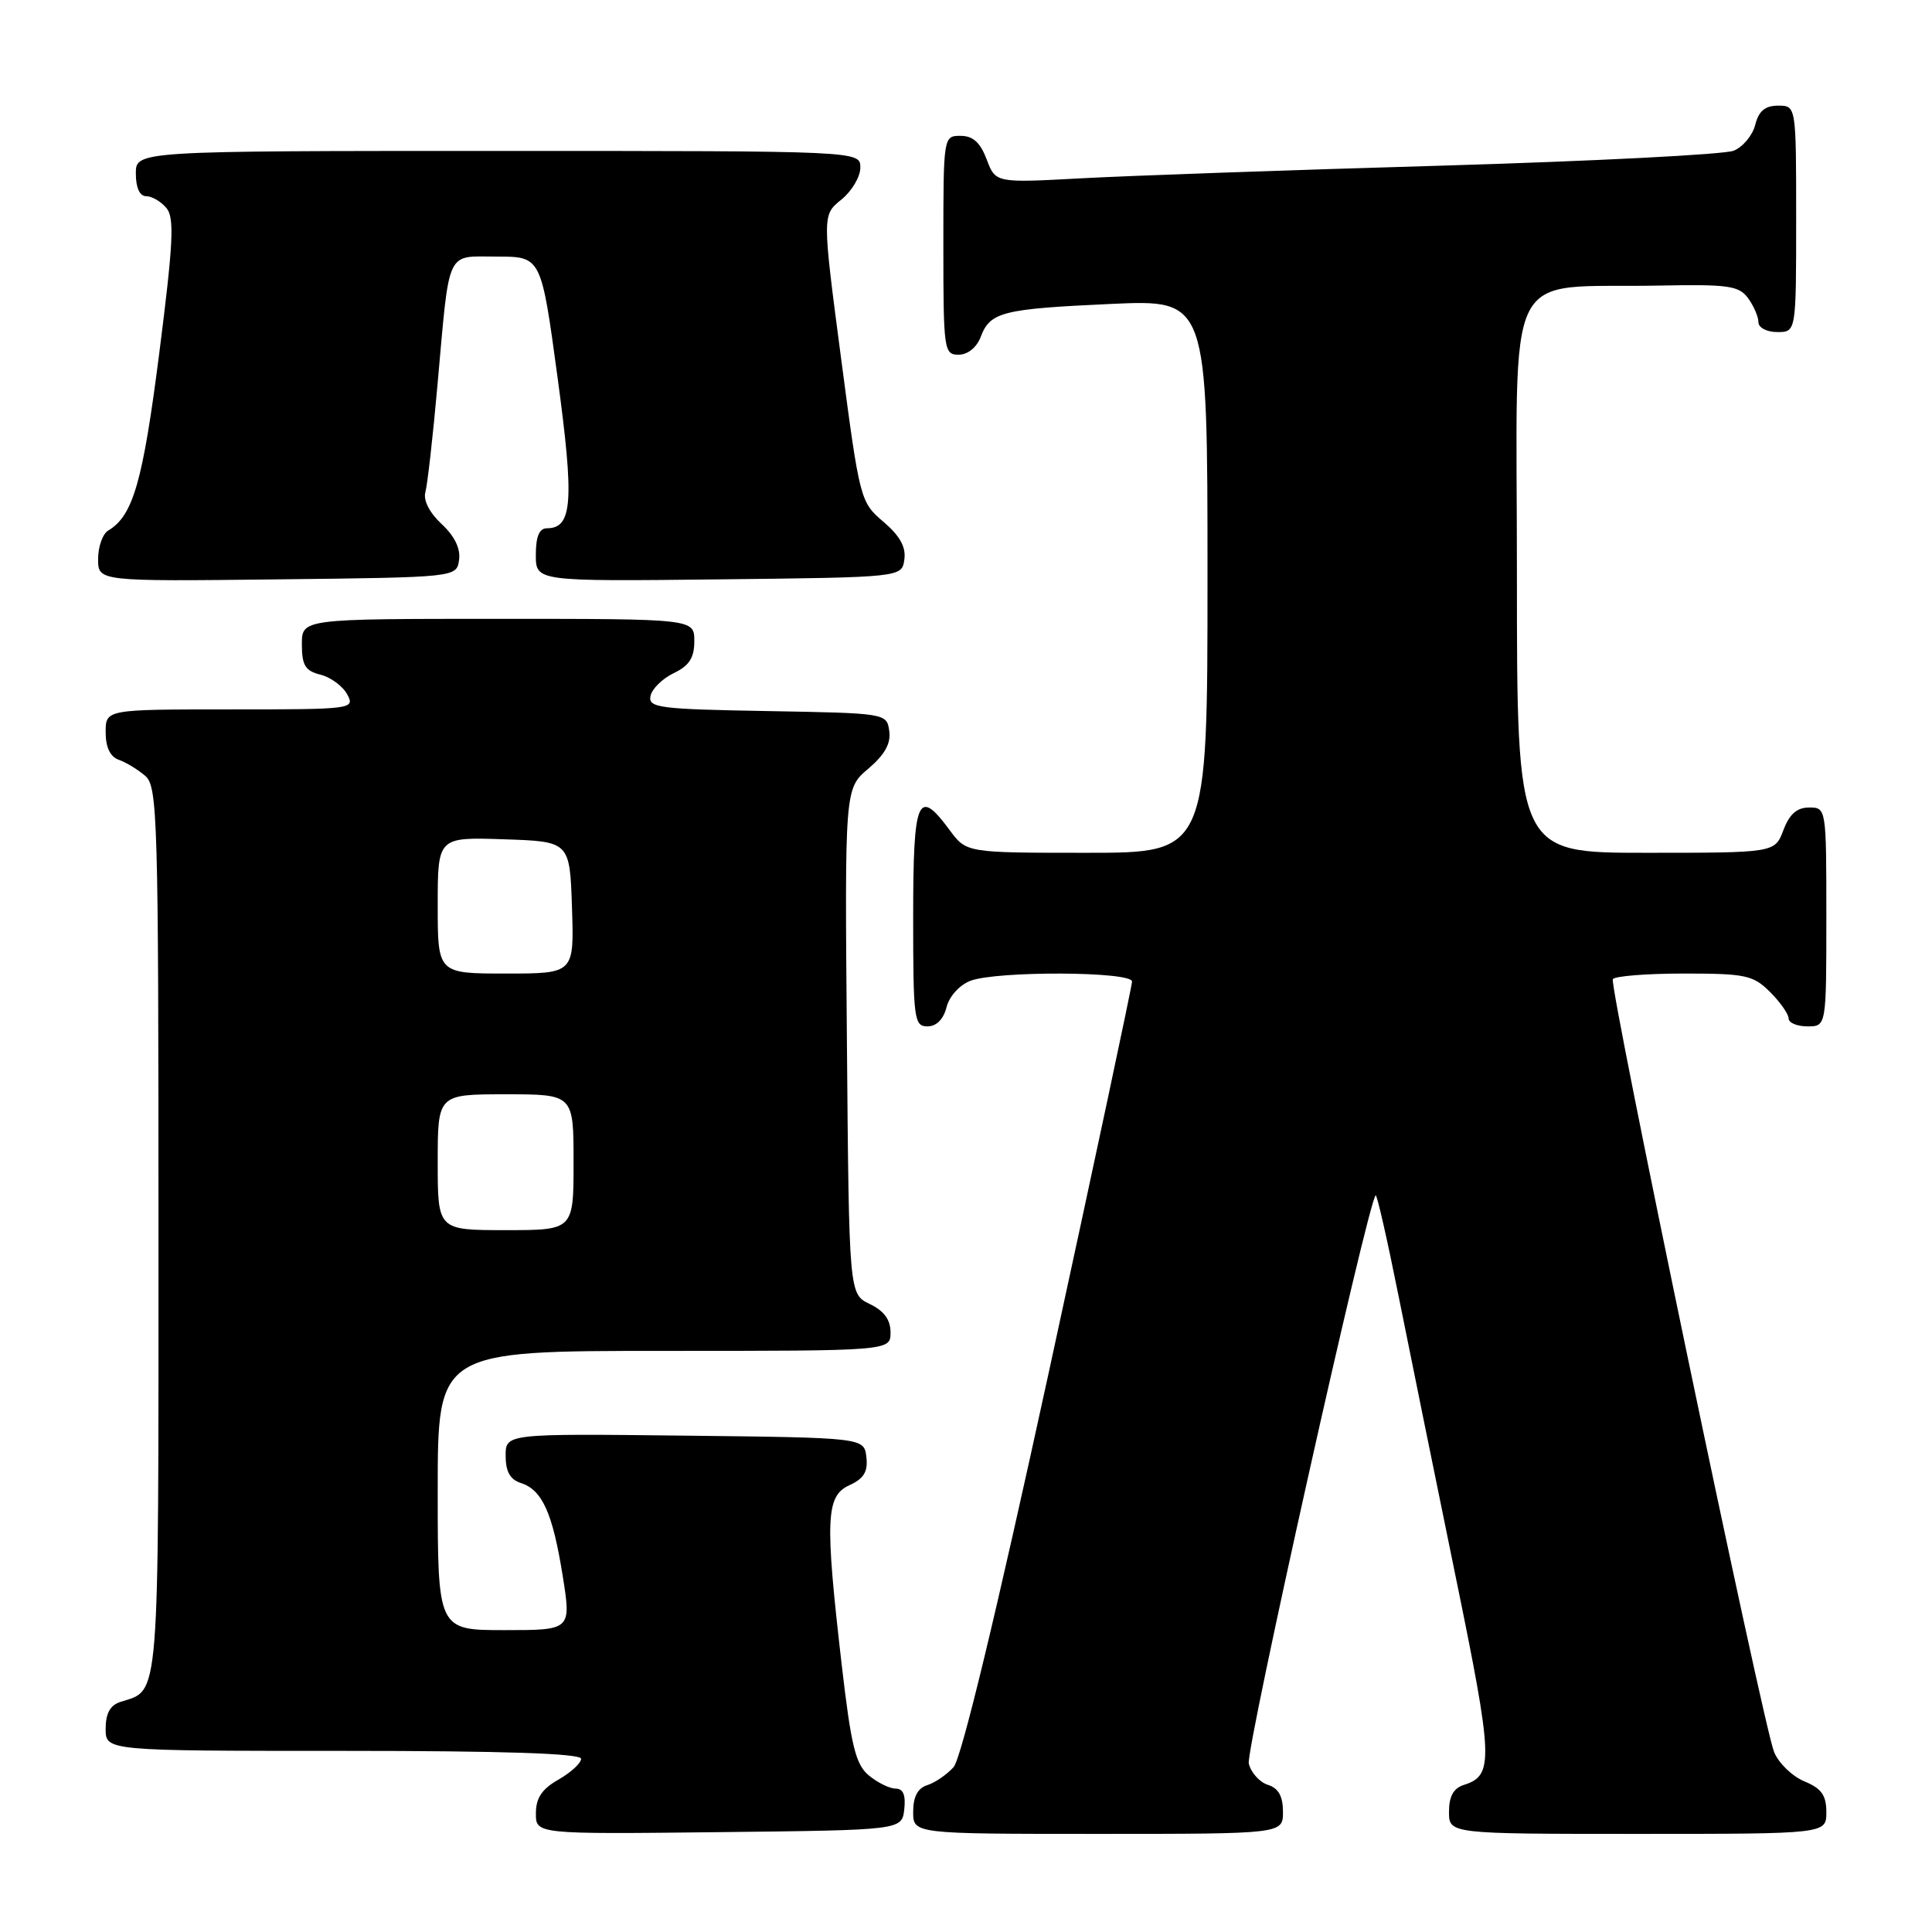 <?xml version="1.0" encoding="UTF-8" standalone="no"?>
<!DOCTYPE svg PUBLIC "-//W3C//DTD SVG 1.1//EN" "http://www.w3.org/Graphics/SVG/1.1/DTD/svg11.dtd" >
<svg xmlns="http://www.w3.org/2000/svg" xmlns:xlink="http://www.w3.org/1999/xlink" version="1.1" viewBox="0 0 256 256">
 <g >
 <path fill="currentColor"
d=" M 119.82 239.75 C 120.03 237.86 119.68 237.00 118.68 237.00 C 117.88 237.00 116.28 236.21 115.12 235.25 C 113.37 233.79 112.78 231.38 111.52 220.50 C 109.30 201.26 109.43 198.22 112.55 196.80 C 114.47 195.92 115.02 195.01 114.80 193.07 C 114.50 190.50 114.50 190.50 90.75 190.23 C 67.00 189.96 67.00 189.96 67.00 192.91 C 67.00 194.99 67.60 196.05 69.00 196.50 C 71.84 197.40 73.22 200.45 74.55 208.75 C 75.71 216.00 75.71 216.00 66.85 216.00 C 58.00 216.00 58.00 216.00 58.00 197.50 C 58.00 179.00 58.00 179.00 88.00 179.00 C 118.00 179.00 118.00 179.00 118.00 176.55 C 118.00 174.87 117.14 173.70 115.25 172.79 C 112.50 171.47 112.50 171.47 112.22 137.99 C 111.93 104.50 111.93 104.50 115.05 101.86 C 117.24 100.00 118.07 98.51 117.83 96.86 C 117.50 94.51 117.45 94.50 101.68 94.22 C 87.36 93.97 85.89 93.79 86.19 92.23 C 86.38 91.29 87.76 89.92 89.26 89.20 C 91.33 88.21 92.00 87.17 92.00 84.95 C 92.00 82.00 92.00 82.00 66.00 82.00 C 40.00 82.00 40.00 82.00 40.00 85.39 C 40.00 88.16 40.45 88.90 42.47 89.40 C 43.83 89.74 45.42 90.92 46.01 92.01 C 47.05 93.96 46.73 94.00 30.54 94.00 C 14.00 94.00 14.00 94.00 14.00 97.03 C 14.00 99.02 14.60 100.28 15.75 100.68 C 16.71 101.02 18.29 101.98 19.25 102.81 C 20.88 104.21 21.00 108.35 21.00 163.08 C 21.00 226.31 21.20 223.85 15.99 225.50 C 14.60 225.94 14.00 227.02 14.00 229.07 C 14.00 232.00 14.00 232.00 45.50 232.00 C 66.77 232.00 77.00 232.34 77.00 233.05 C 77.00 233.62 75.65 234.86 74.01 235.80 C 71.82 237.04 71.01 238.24 71.01 240.27 C 71.00 243.04 71.00 243.04 95.25 242.77 C 119.50 242.50 119.50 242.50 119.82 239.75 Z  M 170.00 240.07 C 170.00 238.01 169.40 236.94 168.00 236.50 C 166.90 236.15 165.76 234.88 165.47 233.68 C 165.04 231.91 181.21 159.46 182.28 158.39 C 182.45 158.22 183.82 164.25 185.33 171.79 C 186.84 179.33 190.25 196.07 192.90 209.00 C 197.86 233.17 197.94 235.25 194.00 236.50 C 192.60 236.94 192.00 238.01 192.00 240.07 C 192.00 243.00 192.00 243.00 217.00 243.00 C 242.00 243.00 242.00 243.00 242.00 240.12 C 242.00 237.88 241.35 236.97 239.09 236.04 C 237.48 235.37 235.68 233.63 235.08 232.16 C 233.62 228.61 213.20 130.71 213.71 129.75 C 213.94 129.34 218.16 129.00 223.10 129.00 C 231.31 129.00 232.30 129.21 234.55 131.45 C 235.90 132.80 237.00 134.38 237.00 134.95 C 237.00 135.53 238.12 136.00 239.50 136.00 C 242.00 136.00 242.00 136.00 242.00 121.50 C 242.00 107.07 241.99 107.00 239.72 107.00 C 238.10 107.00 237.11 107.87 236.31 110.00 C 235.17 113.00 235.17 113.00 218.09 113.00 C 201.00 113.00 201.00 113.00 201.00 76.11 C 201.00 34.01 198.90 38.26 219.88 37.84 C 229.02 37.66 230.42 37.86 231.63 39.51 C 232.38 40.54 233.00 41.97 233.00 42.69 C 233.00 43.42 234.11 44.00 235.50 44.00 C 238.00 44.00 238.00 44.00 238.00 29.00 C 238.00 14.00 238.00 14.00 235.61 14.00 C 233.88 14.00 233.04 14.71 232.58 16.53 C 232.23 17.93 230.94 19.48 229.72 19.97 C 228.50 20.47 211.07 21.36 191.00 21.95 C 170.93 22.53 149.42 23.29 143.21 23.63 C 131.92 24.24 131.92 24.24 130.74 21.12 C 129.89 18.88 128.92 18.00 127.28 18.00 C 125.01 18.00 125.00 18.07 125.00 32.50 C 125.00 46.39 125.08 47.00 127.02 47.00 C 128.23 47.00 129.41 46.05 129.95 44.64 C 131.20 41.33 132.81 40.93 147.25 40.27 C 160.00 39.70 160.00 39.70 160.00 76.35 C 160.00 113.00 160.00 113.00 144.03 113.00 C 128.06 113.00 128.06 113.00 125.84 110.00 C 121.61 104.27 121.00 105.71 121.00 121.50 C 121.00 135.06 121.12 136.00 122.89 136.00 C 124.08 136.00 125.02 135.06 125.42 133.46 C 125.78 132.02 127.15 130.51 128.59 129.96 C 132.11 128.63 150.00 128.71 150.00 130.06 C 150.00 130.64 145.04 153.90 138.99 181.75 C 131.98 213.96 127.38 233.02 126.35 234.16 C 125.46 235.14 123.90 236.22 122.87 236.54 C 121.60 236.94 121.00 238.08 121.00 240.07 C 121.00 243.00 121.00 243.00 145.50 243.00 C 170.00 243.00 170.00 243.00 170.00 240.07 Z  M 60.83 74.19 C 61.04 72.68 60.23 71.02 58.51 69.43 C 56.92 67.95 56.07 66.29 56.36 65.24 C 56.63 64.28 57.36 57.88 57.97 51.00 C 59.61 32.70 59.01 34.00 65.87 34.00 C 71.71 34.00 71.71 34.00 73.88 50.02 C 76.11 66.47 75.86 70.00 72.46 70.00 C 71.46 70.00 71.00 71.10 71.00 73.52 C 71.00 77.04 71.00 77.04 95.25 76.77 C 119.50 76.50 119.50 76.50 119.83 74.14 C 120.07 72.49 119.24 71.00 117.06 69.14 C 113.99 66.53 113.92 66.25 111.45 47.50 C 108.95 28.50 108.95 28.50 111.47 26.46 C 112.86 25.34 114.00 23.43 114.00 22.21 C 114.00 20.00 114.00 20.00 66.00 20.00 C 18.00 20.00 18.00 20.00 18.00 23.00 C 18.00 24.88 18.51 26.00 19.38 26.00 C 20.14 26.00 21.34 26.71 22.06 27.57 C 23.13 28.86 22.96 32.21 21.10 46.82 C 18.92 63.87 17.63 68.34 14.34 70.30 C 13.60 70.74 13.00 72.44 13.00 74.07 C 13.00 77.04 13.00 77.04 36.75 76.77 C 60.50 76.50 60.50 76.50 60.83 74.19 Z  M 58.00 154.00 C 58.00 145.00 58.00 145.00 67.00 145.00 C 76.00 145.00 76.00 145.00 76.00 154.00 C 76.00 163.00 76.00 163.00 67.00 163.00 C 58.00 163.00 58.00 163.00 58.00 154.00 Z  M 58.00 119.96 C 58.00 110.92 58.00 110.92 66.75 111.21 C 75.50 111.50 75.50 111.50 75.79 120.25 C 76.08 129.00 76.08 129.00 67.04 129.00 C 58.00 129.00 58.00 129.00 58.00 119.96 Z "/>
</g>
</svg>